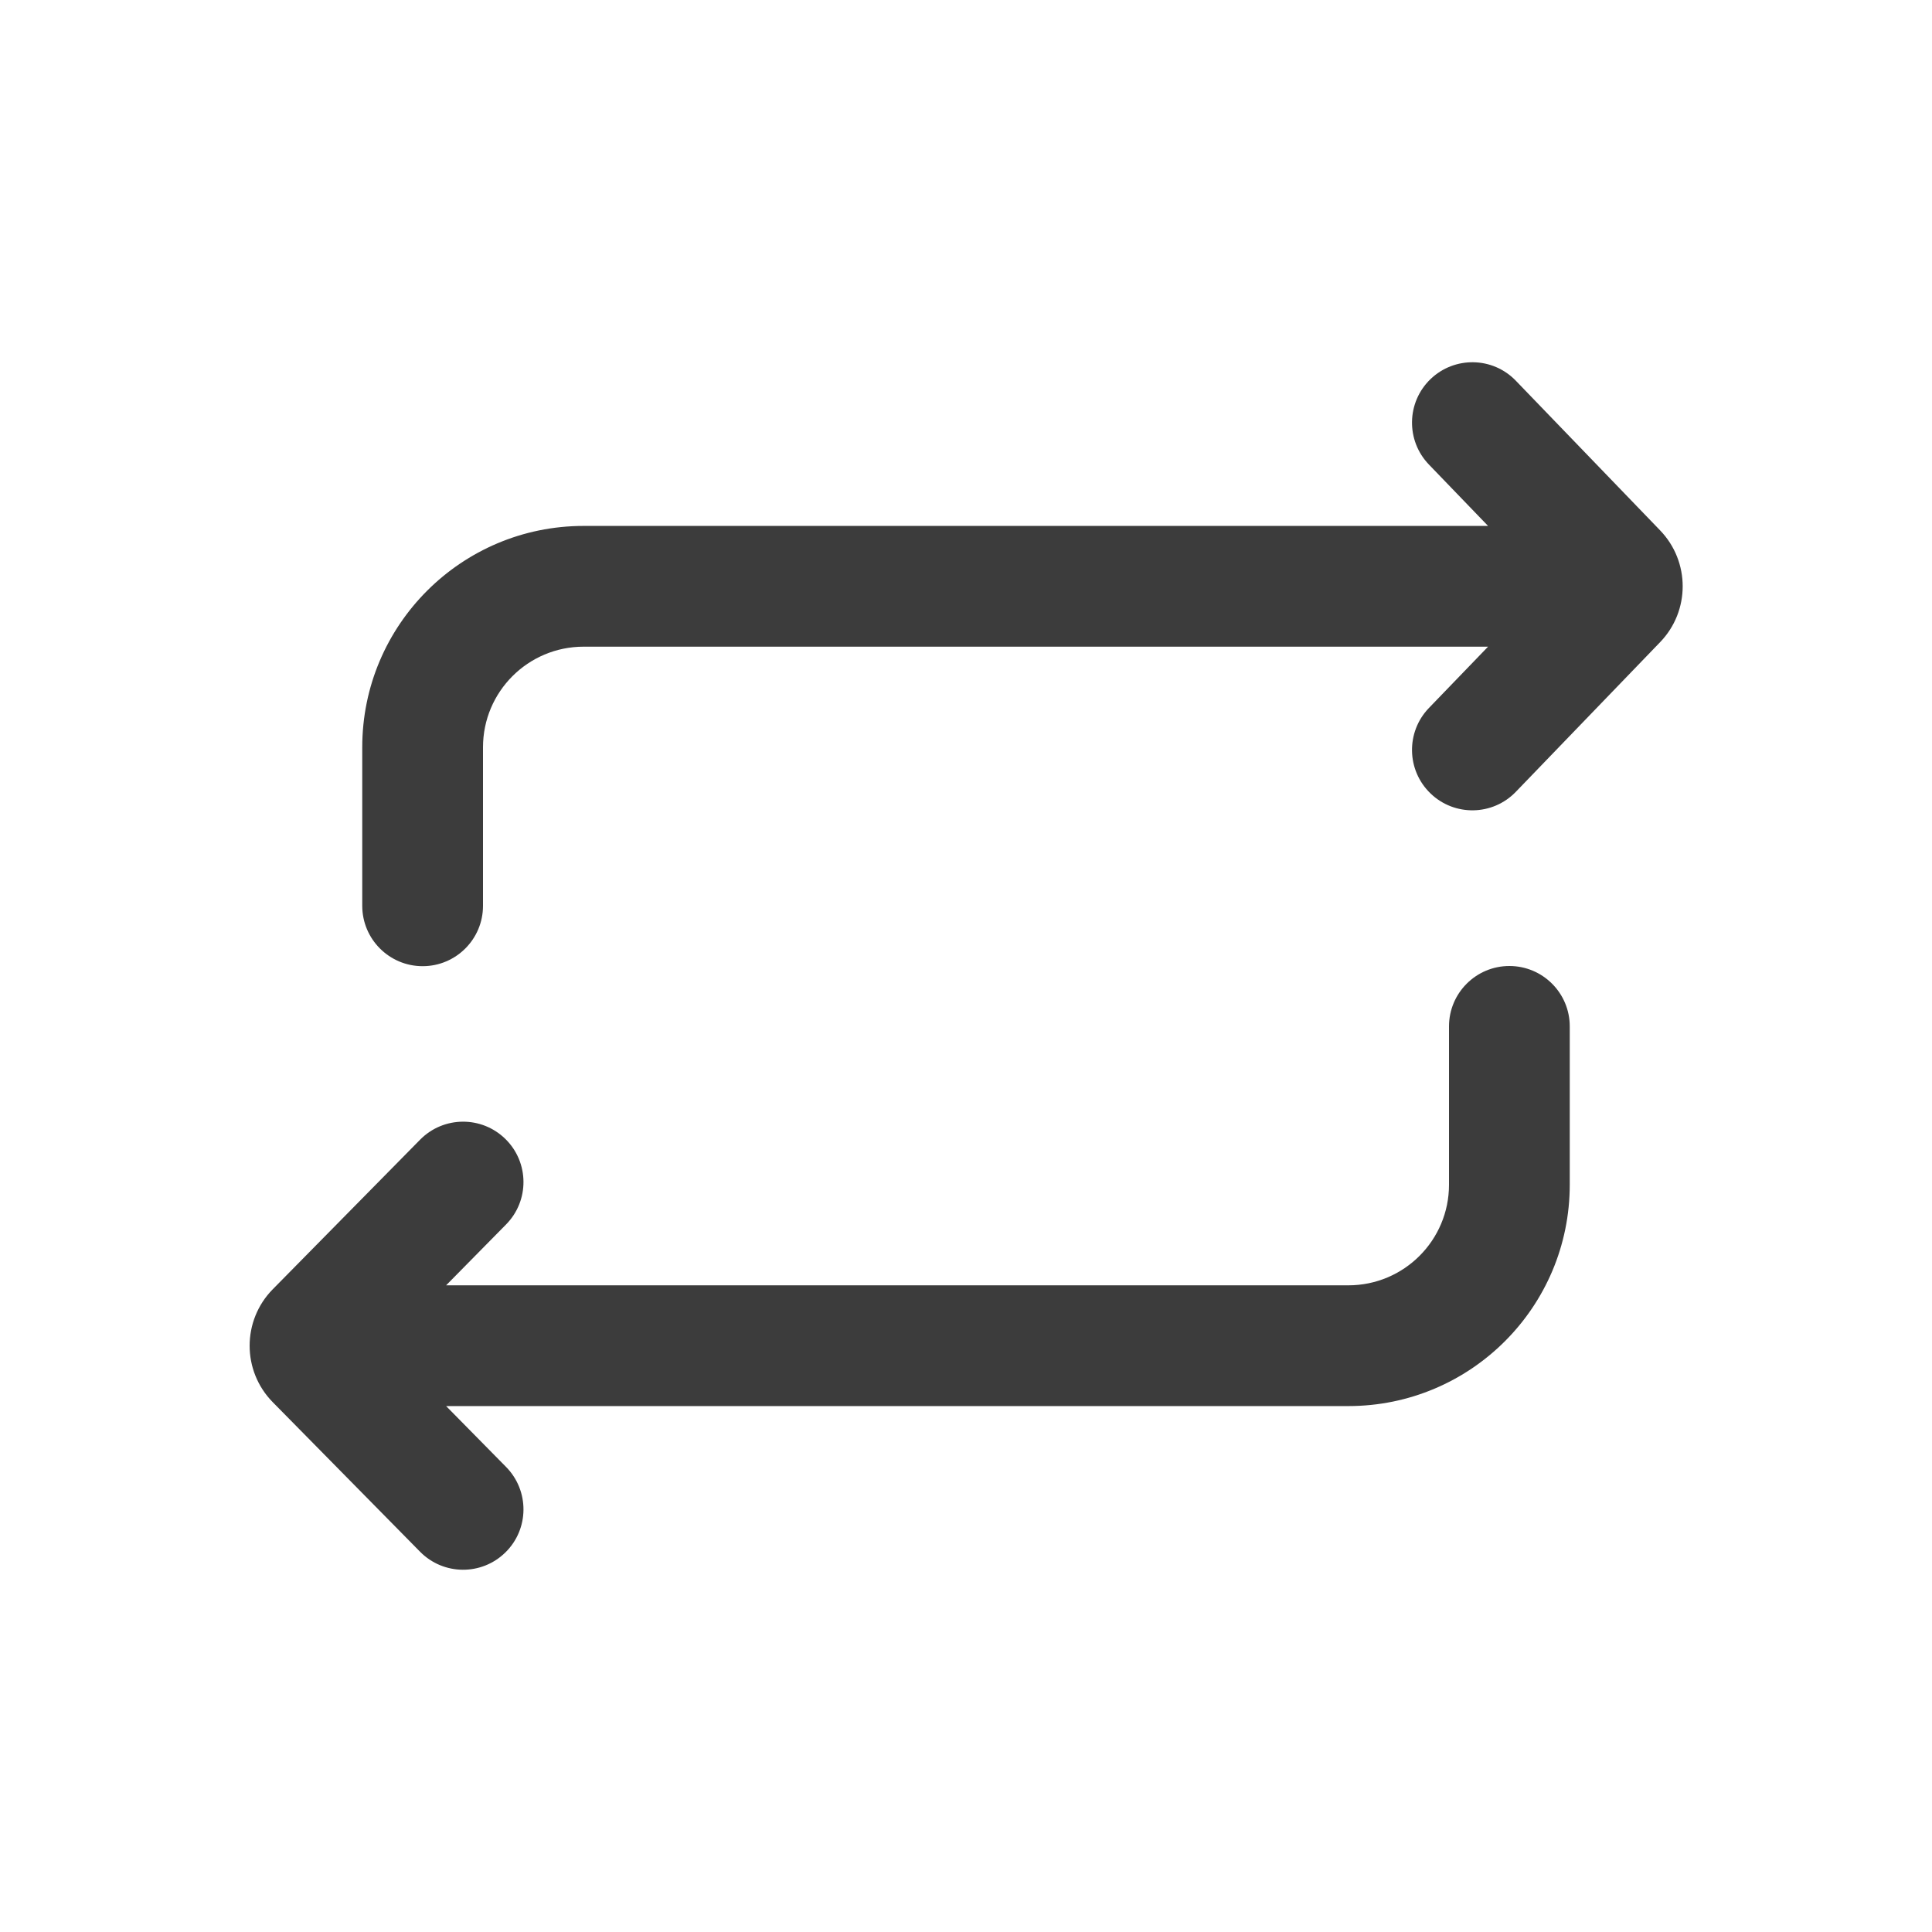 <svg width="32" height="32" viewBox="0 0 32 32" fill="none" xmlns="http://www.w3.org/2000/svg">
<path fill-rule="evenodd" clip-rule="evenodd" d="M23.667 7.694C23.284 7.296 23.296 6.663 23.693 6.28C24.091 5.897 24.724 5.908 25.107 6.306L27.497 8.785C27.995 9.302 27.995 10.12 27.497 10.636L25.107 13.115C24.724 13.513 24.091 13.525 23.693 13.141C23.296 12.758 23.284 12.125 23.667 11.727L24.647 10.711H9.667C8.746 10.711 8 11.457 8 12.377V15.003C8 15.555 7.552 16.003 7 16.003C6.448 16.003 6 15.555 6 15.003V12.377C6 10.352 7.642 8.711 9.667 8.711H24.647L23.667 7.694ZM26 19.623C26 21.648 24.358 23.289 22.333 23.289H7.389L8.383 24.298C8.77 24.692 8.766 25.325 8.372 25.712C7.979 26.1 7.346 26.095 6.958 25.702L4.518 23.225C4.007 22.706 4.007 21.873 4.518 21.354L6.958 18.877C7.346 18.483 7.979 18.479 8.372 18.866C8.766 19.254 8.77 19.887 8.383 20.28L7.389 21.289H22.333C23.254 21.289 24 20.543 24 19.623V17C24 16.448 24.448 16 25 16C25.552 16 26 16.448 26 17V19.623Z" fill="#3C3C3C"/>
</svg>
